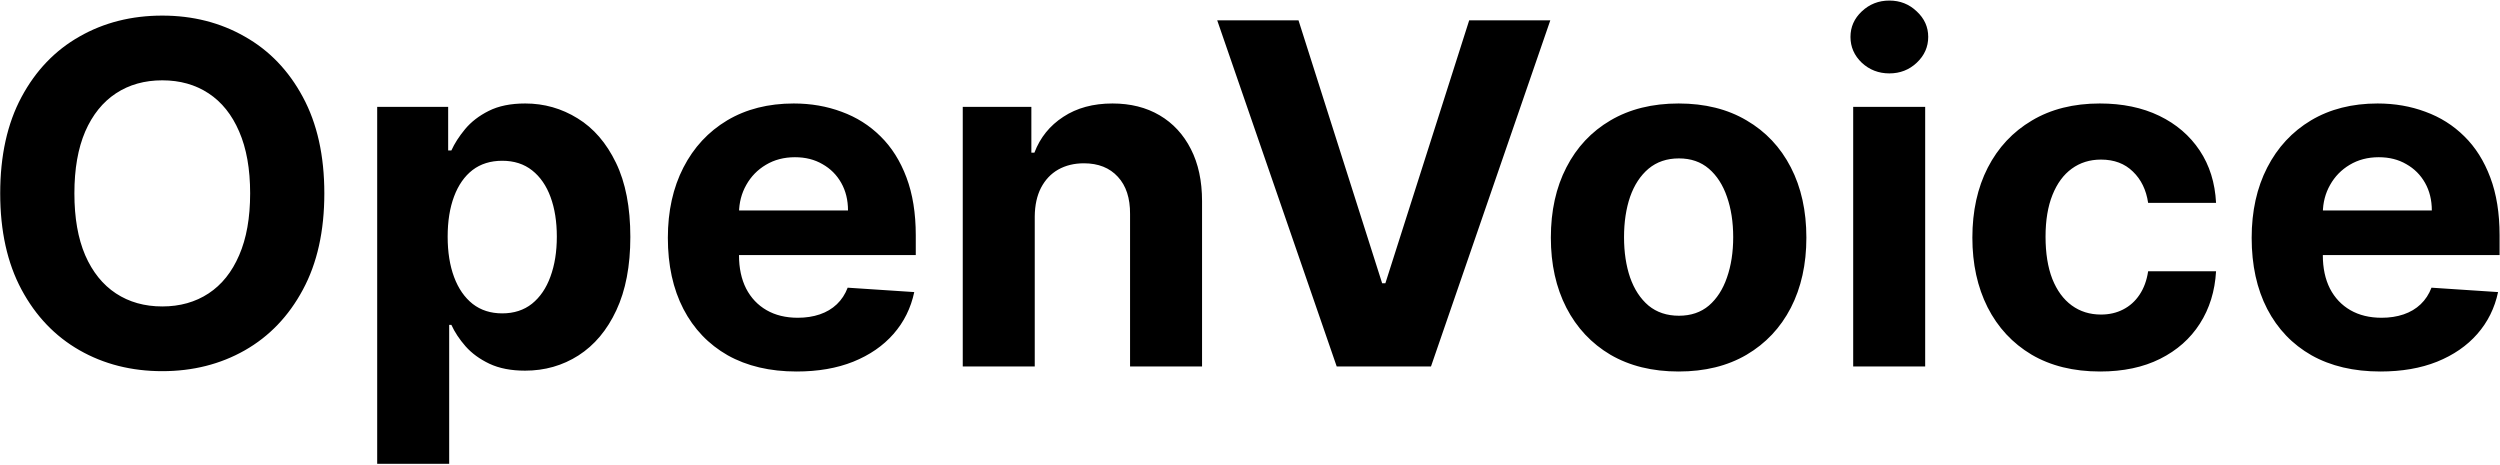 <svg width="1576" height="293" viewBox="0 0 1576 293" fill="none" xmlns="http://www.w3.org/2000/svg">
<path d="M204.46 121.909C204.46 145.702 199.95 165.943 190.93 182.634C181.982 199.324 169.766 212.072 154.283 220.879C138.871 229.615 121.541 233.983 102.294 233.983C82.905 233.983 65.504 229.58 50.092 220.773C34.68 211.966 22.5 199.217 13.551 182.527C4.602 165.837 0.128 145.631 0.128 121.909C0.128 98.117 4.602 77.875 13.551 61.185C22.5 44.494 34.68 31.781 50.092 23.046C65.504 14.239 82.905 9.835 102.294 9.835C121.541 9.835 138.871 14.239 154.283 23.046C169.766 31.781 181.982 44.494 190.93 61.185C199.95 77.875 204.46 98.117 204.46 121.909ZM157.692 121.909C157.692 106.497 155.384 93.5 150.767 82.918C146.222 72.335 139.794 64.31 131.484 58.841C123.175 53.372 113.445 50.638 102.294 50.638C91.144 50.638 81.413 53.372 73.104 58.841C64.794 64.31 58.331 72.335 53.715 82.918C49.169 93.5 46.896 106.497 46.896 121.909C46.896 137.321 49.169 150.318 53.715 160.901C58.331 171.483 64.794 179.509 73.104 184.977C81.413 190.446 91.144 193.18 102.294 193.18C113.445 193.18 123.175 190.446 131.484 184.977C139.794 179.509 146.222 171.483 150.767 160.901C155.384 150.318 157.692 137.321 157.692 121.909ZM237.779 292.364V67.364H282.523V94.849H284.547C286.536 90.446 289.412 85.972 293.176 81.426C297.012 76.81 301.983 72.974 308.091 69.921C314.27 66.796 321.941 65.233 331.103 65.233C343.034 65.233 354.043 68.358 364.128 74.608C374.213 80.787 382.275 90.126 388.311 102.626C394.348 115.055 397.367 130.645 397.367 149.395C397.367 167.648 394.419 183.06 388.525 195.631C382.701 208.131 374.746 217.612 364.661 224.075C354.647 230.467 343.425 233.663 330.996 233.663C322.189 233.663 314.696 232.207 308.517 229.295C302.409 226.384 297.402 222.726 293.496 218.322C289.59 213.848 286.607 209.338 284.547 204.793H283.162V292.364H237.779ZM282.203 149.182C282.203 158.912 283.553 167.399 286.252 174.643C288.951 181.888 292.857 187.534 297.971 191.582C303.084 195.56 309.299 197.548 316.614 197.548C324 197.548 330.25 195.524 335.364 191.476C340.478 187.357 344.348 181.675 346.976 174.43C349.675 167.115 351.025 158.699 351.025 149.182C351.025 139.736 349.711 131.426 347.083 124.253C344.455 117.08 340.584 111.469 335.471 107.42C330.357 103.372 324.071 101.348 316.614 101.348C309.228 101.348 302.978 103.301 297.864 107.207C292.821 111.114 288.951 116.653 286.252 123.827C283.553 131 282.203 139.452 282.203 149.182ZM502.196 234.196C485.364 234.196 470.875 230.787 458.73 223.969C446.657 217.08 437.353 207.349 430.819 194.778C424.284 182.136 421.017 167.186 421.017 149.928C421.017 133.095 424.284 118.322 430.819 105.609C437.353 92.896 446.55 82.989 458.411 75.886C470.343 68.784 484.334 65.233 500.385 65.233C511.181 65.233 521.23 66.973 530.534 70.453C539.909 73.862 548.077 79.011 555.037 85.901C562.069 92.79 567.537 101.455 571.444 111.895C575.35 122.264 577.303 134.409 577.303 148.33V160.794H439.128V132.669H534.583C534.583 126.135 533.162 120.347 530.321 115.304C527.48 110.261 523.539 106.32 518.496 103.479C513.525 100.567 507.736 99.111 501.131 99.111C494.242 99.111 488.134 100.709 482.807 103.905C477.551 107.03 473.432 111.256 470.449 116.582C467.466 121.838 465.939 127.697 465.868 134.161V160.901C465.868 168.997 467.36 175.993 470.343 181.888C473.397 187.783 477.694 192.328 483.233 195.524C488.773 198.72 495.343 200.318 502.942 200.318C507.985 200.318 512.601 199.608 516.792 198.188C520.982 196.767 524.569 194.636 527.551 191.795C530.534 188.955 532.807 185.474 534.37 181.355L576.344 184.125C574.213 194.21 569.846 203.017 563.24 210.545C556.706 218.003 548.255 223.827 537.885 228.017C527.587 232.136 515.691 234.196 502.196 234.196ZM652.303 136.398V231H606.919V67.364H650.172V96.234H652.09C655.712 86.717 661.784 79.189 670.307 73.649C678.83 68.038 689.164 65.233 701.309 65.233C712.672 65.233 722.58 67.719 731.032 72.69C739.483 77.662 746.053 84.764 750.74 93.997C755.428 103.159 757.772 114.097 757.772 126.81V231H712.388V134.906C712.459 124.892 709.902 117.08 704.718 111.469C699.533 105.787 692.395 102.946 683.304 102.946C677.196 102.946 671.799 104.26 667.111 106.888C662.495 109.516 658.873 113.351 656.245 118.393C653.688 123.365 652.374 129.366 652.303 136.398ZM818.576 12.818L871.31 178.585H873.335L926.175 12.818H977.312L902.099 231H842.653L767.333 12.818H818.576ZM1058.2 234.196C1041.65 234.196 1027.34 230.68 1015.26 223.649C1003.26 216.547 993.993 206.675 987.459 194.033C980.925 181.32 977.658 166.582 977.658 149.821C977.658 132.918 980.925 118.145 987.459 105.503C993.993 92.79 1003.26 82.918 1015.26 75.886C1027.34 68.784 1041.65 65.233 1058.2 65.233C1074.75 65.233 1089.02 68.784 1101.02 75.886C1113.1 82.918 1122.4 92.79 1128.94 105.503C1135.47 118.145 1138.74 132.918 1138.74 149.821C1138.74 166.582 1135.47 181.32 1128.94 194.033C1122.4 206.675 1113.1 216.547 1101.02 223.649C1089.02 230.68 1074.75 234.196 1058.2 234.196ZM1058.41 199.04C1065.94 199.04 1072.22 196.909 1077.27 192.648C1082.31 188.315 1086.11 182.42 1088.67 174.963C1091.29 167.506 1092.61 159.018 1092.61 149.501C1092.61 139.984 1091.29 131.497 1088.67 124.04C1086.11 116.582 1082.31 110.687 1077.27 106.355C1072.22 102.023 1065.94 99.856 1058.41 99.856C1050.81 99.856 1044.42 102.023 1039.23 106.355C1034.12 110.687 1030.25 116.582 1027.62 124.04C1025.07 131.497 1023.79 139.984 1023.79 149.501C1023.79 159.018 1025.07 167.506 1027.62 174.963C1030.25 182.42 1034.12 188.315 1039.23 192.648C1044.42 196.909 1050.81 199.04 1058.41 199.04ZM1168.25 231V67.364H1213.63V231H1168.25ZM1191.05 46.27C1184.3 46.27 1178.51 44.033 1173.68 39.558C1168.92 35.013 1166.54 29.579 1166.54 23.259C1166.54 17.009 1168.92 11.646 1173.68 7.172C1178.51 2.626 1184.3 0.354 1191.05 0.354C1197.79 0.354 1203.55 2.626 1208.3 7.172C1213.13 11.646 1215.55 17.009 1215.55 23.259C1215.55 29.579 1213.13 35.013 1208.3 39.558C1203.55 44.033 1197.79 46.27 1191.05 46.27ZM1323.92 234.196C1307.16 234.196 1292.74 230.645 1280.67 223.543C1268.66 216.369 1259.43 206.426 1252.97 193.713C1246.58 181 1243.38 166.369 1243.38 149.821C1243.38 133.06 1246.61 118.358 1253.08 105.716C1259.61 93.003 1268.88 83.095 1280.88 75.993C1292.88 68.82 1307.16 65.233 1323.71 65.233C1337.98 65.233 1350.48 67.825 1361.21 73.01C1371.93 78.195 1380.42 85.474 1386.67 94.849C1392.92 104.224 1396.36 115.233 1397 127.875H1354.18C1352.97 119.707 1349.77 113.138 1344.59 108.166C1339.47 103.124 1332.76 100.602 1324.45 100.602C1317.42 100.602 1311.28 102.52 1306.02 106.355C1300.84 110.119 1296.79 115.624 1293.88 122.868C1290.97 130.112 1289.51 138.884 1289.51 149.182C1289.51 159.622 1290.93 168.5 1293.77 175.815C1296.68 183.131 1300.77 188.706 1306.02 192.541C1311.28 196.376 1317.42 198.294 1324.45 198.294C1329.64 198.294 1334.29 197.229 1338.41 195.098C1342.6 192.967 1346.04 189.878 1348.74 185.83C1351.51 181.71 1353.32 176.774 1354.18 171.021H1397C1396.29 183.521 1392.88 194.53 1386.78 204.047C1380.74 213.493 1372.39 220.879 1361.74 226.206C1351.09 231.533 1338.48 234.196 1323.92 234.196ZM1500.63 234.196C1483.8 234.196 1469.31 230.787 1457.17 223.969C1445.09 217.08 1435.79 207.349 1429.26 194.778C1422.72 182.136 1419.45 167.186 1419.45 149.928C1419.45 133.095 1422.72 118.322 1429.26 105.609C1435.79 92.896 1444.99 82.989 1456.85 75.886C1468.78 68.784 1482.77 65.233 1498.82 65.233C1509.62 65.233 1519.67 66.973 1528.97 70.453C1538.35 73.862 1546.51 79.011 1553.47 85.901C1560.51 92.79 1565.97 101.455 1569.88 111.895C1573.79 122.264 1575.74 134.409 1575.74 148.33V160.794H1437.57V132.669H1533.02C1533.02 126.135 1531.6 120.347 1528.76 115.304C1525.92 110.261 1521.98 106.32 1516.93 103.479C1511.96 100.567 1506.17 99.111 1499.57 99.111C1492.68 99.111 1486.57 100.709 1481.24 103.905C1475.99 107.03 1471.87 111.256 1468.89 116.582C1465.9 121.838 1464.38 127.697 1464.31 134.161V160.901C1464.31 168.997 1465.8 175.993 1468.78 181.888C1471.83 187.783 1476.13 192.328 1481.67 195.524C1487.21 198.72 1493.78 200.318 1501.38 200.318C1506.42 200.318 1511.04 199.608 1515.23 198.188C1519.42 196.767 1523.01 194.636 1525.99 191.795C1528.97 188.955 1531.24 185.474 1532.81 181.355L1574.78 184.125C1572.65 194.21 1568.28 203.017 1561.68 210.545C1555.14 218.003 1546.69 223.827 1536.32 228.017C1526.02 232.136 1514.13 234.196 1500.63 234.196Z" fill="black"/>
</svg>
